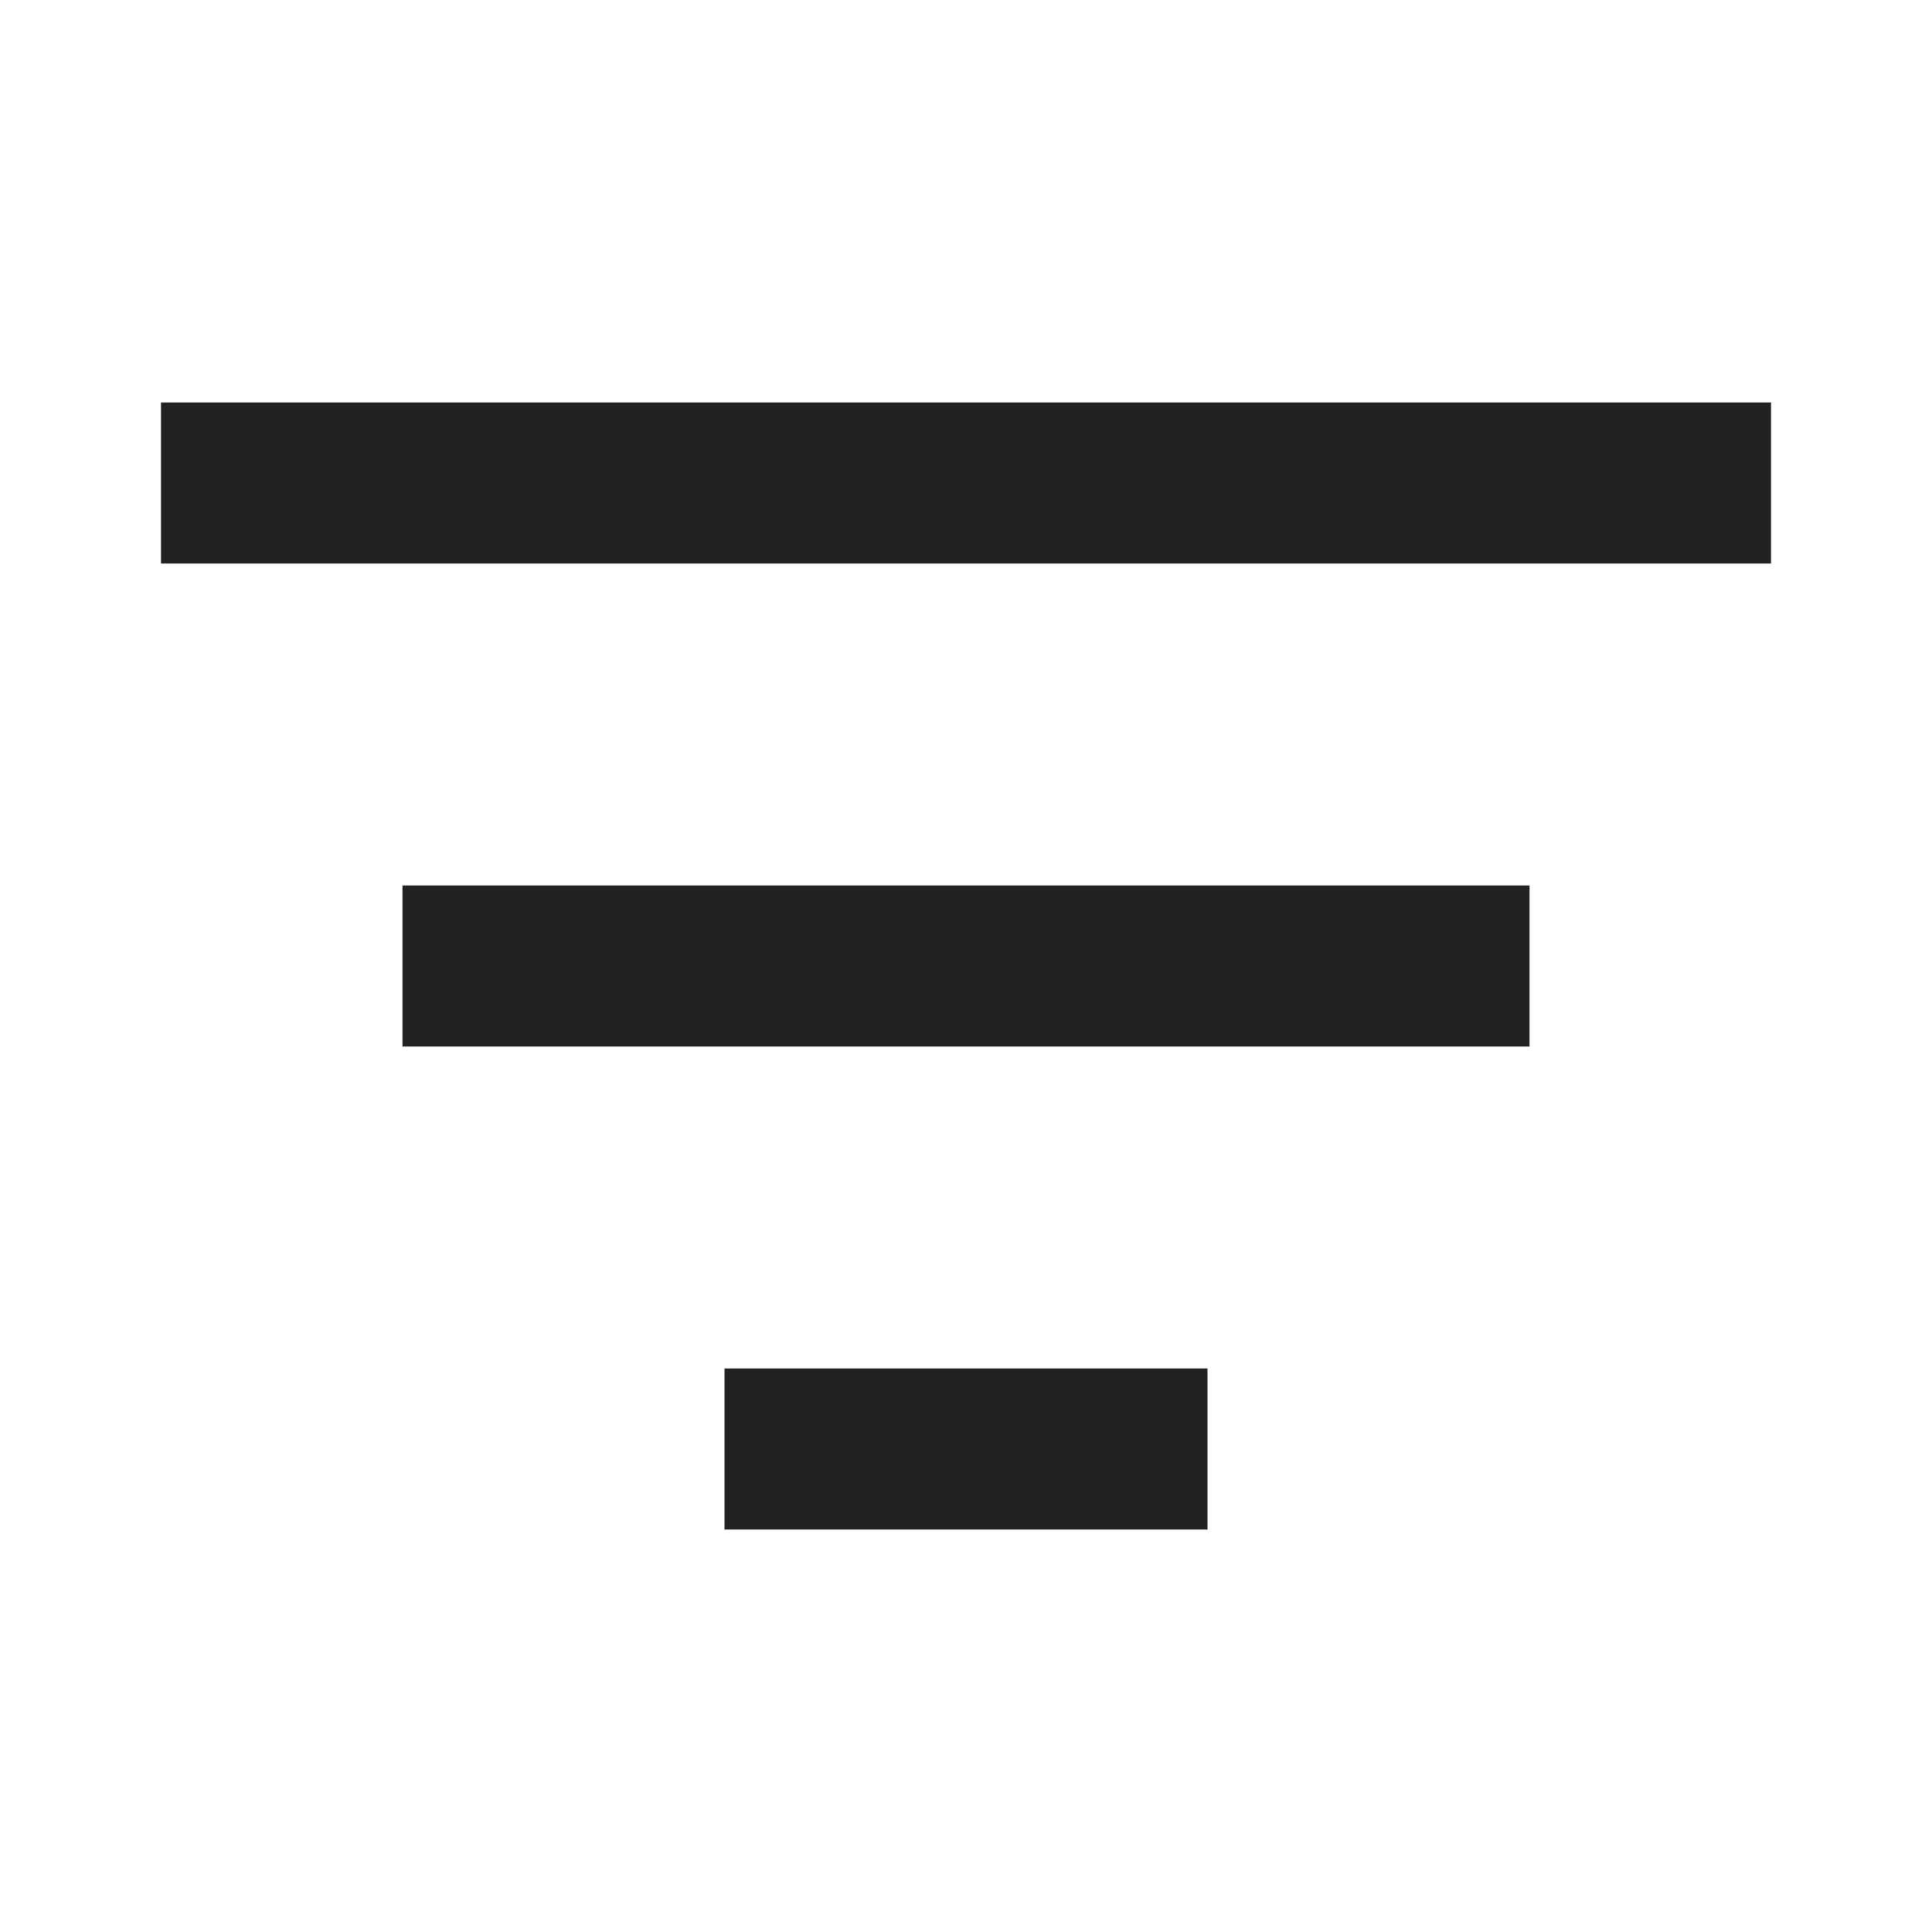 <svg width="24" height="24" viewBox="0 0 24 24" fill="none" xmlns="http://www.w3.org/2000/svg">
<path d="M2 5H22V7H2V5Z" fill="#222221"/>
<path d="M5 11H19V13H5V11Z" fill="#222221"/>
<path d="M15 17H9V19H15V17Z" fill="#222221"/>
</svg>
